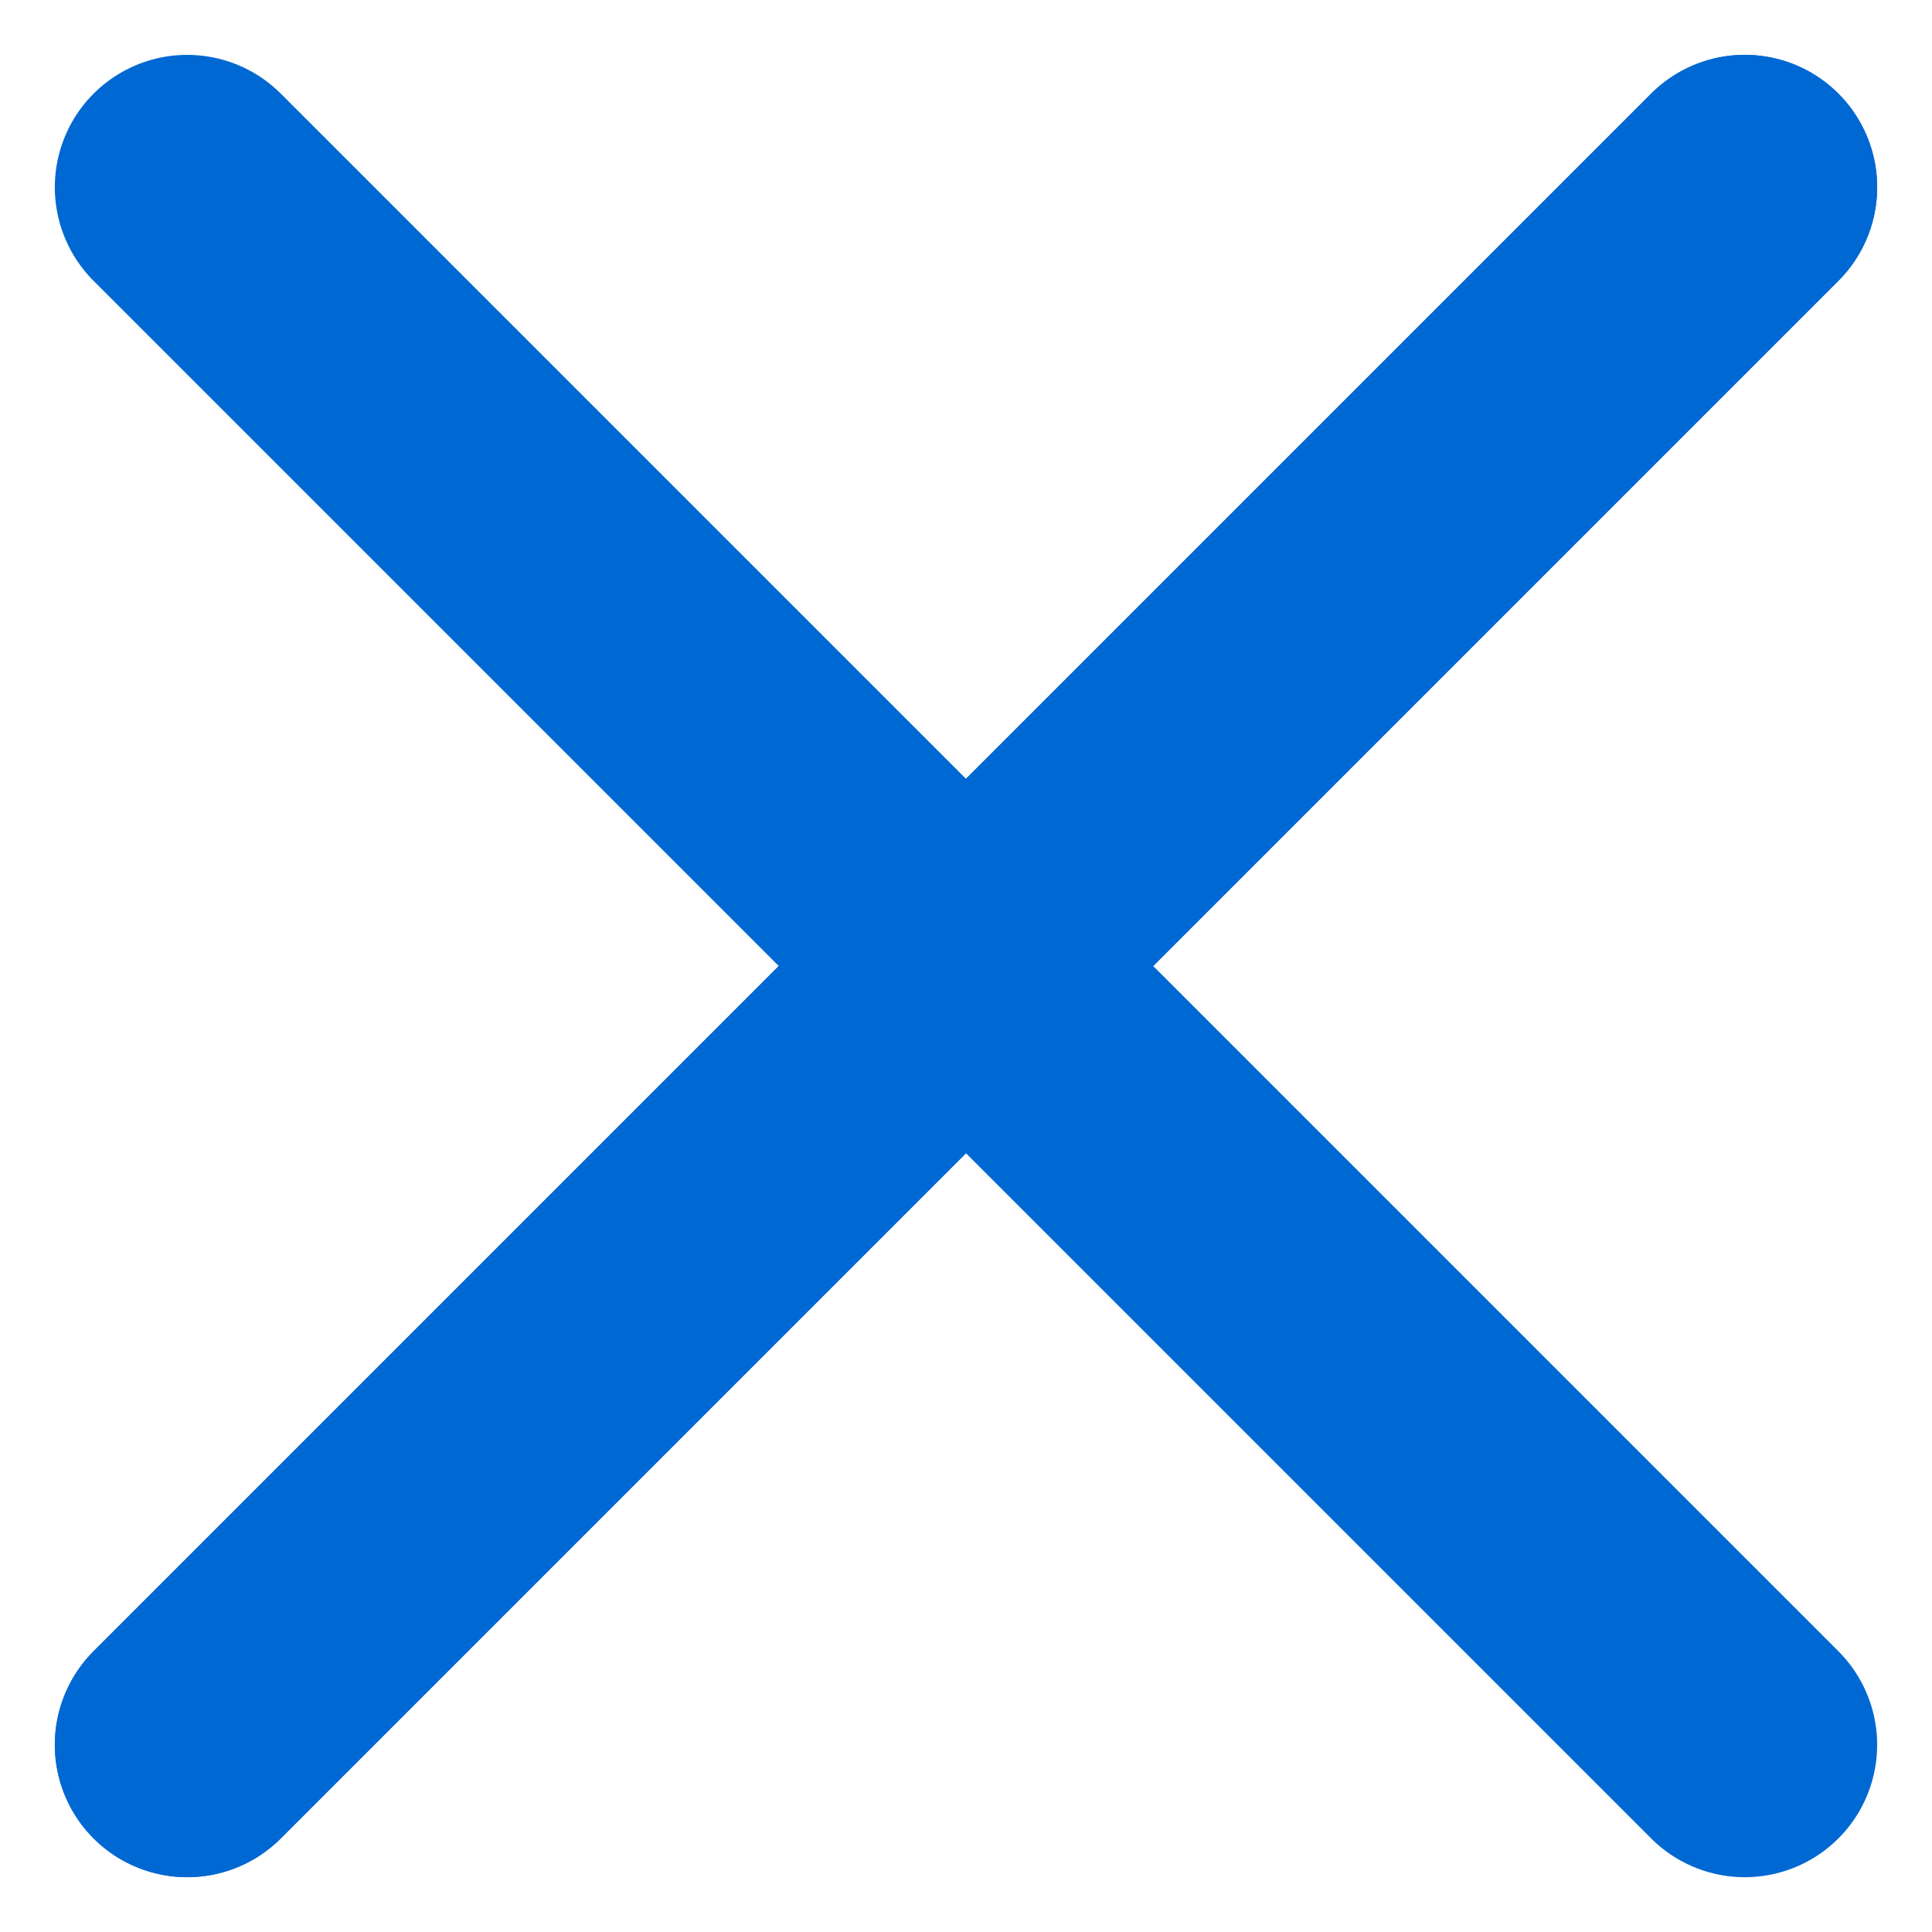 <svg xmlns="http://www.w3.org/2000/svg" width="21.892" height="21.893" viewBox="0 0 21.892 21.893">
  <g id="burger_menu" transform="translate(-1.534 1.586)">
    <path id="Path_3217" data-name="Path 3217" d="M4,18H28.96" transform="translate(-11.901 8.285) rotate(-45)" fill="none" stroke="#0068d2" stroke-linecap="round" stroke-width="3"/>
    <path id="Path_3218" data-name="Path 3218" d="M4,12H28.96" transform="translate(9.312 -10.778) rotate(45)" fill="none" stroke="#0068d2" stroke-linecap="round" stroke-width="3"/>
    <path id="Path_3219" data-name="Path 3219" d="M4,6H28.96" transform="translate(-3.416 16.771) rotate(-45)" fill="none" stroke="#0068d2" stroke-linecap="round" stroke-width="3"/>
  </g>
</svg>
